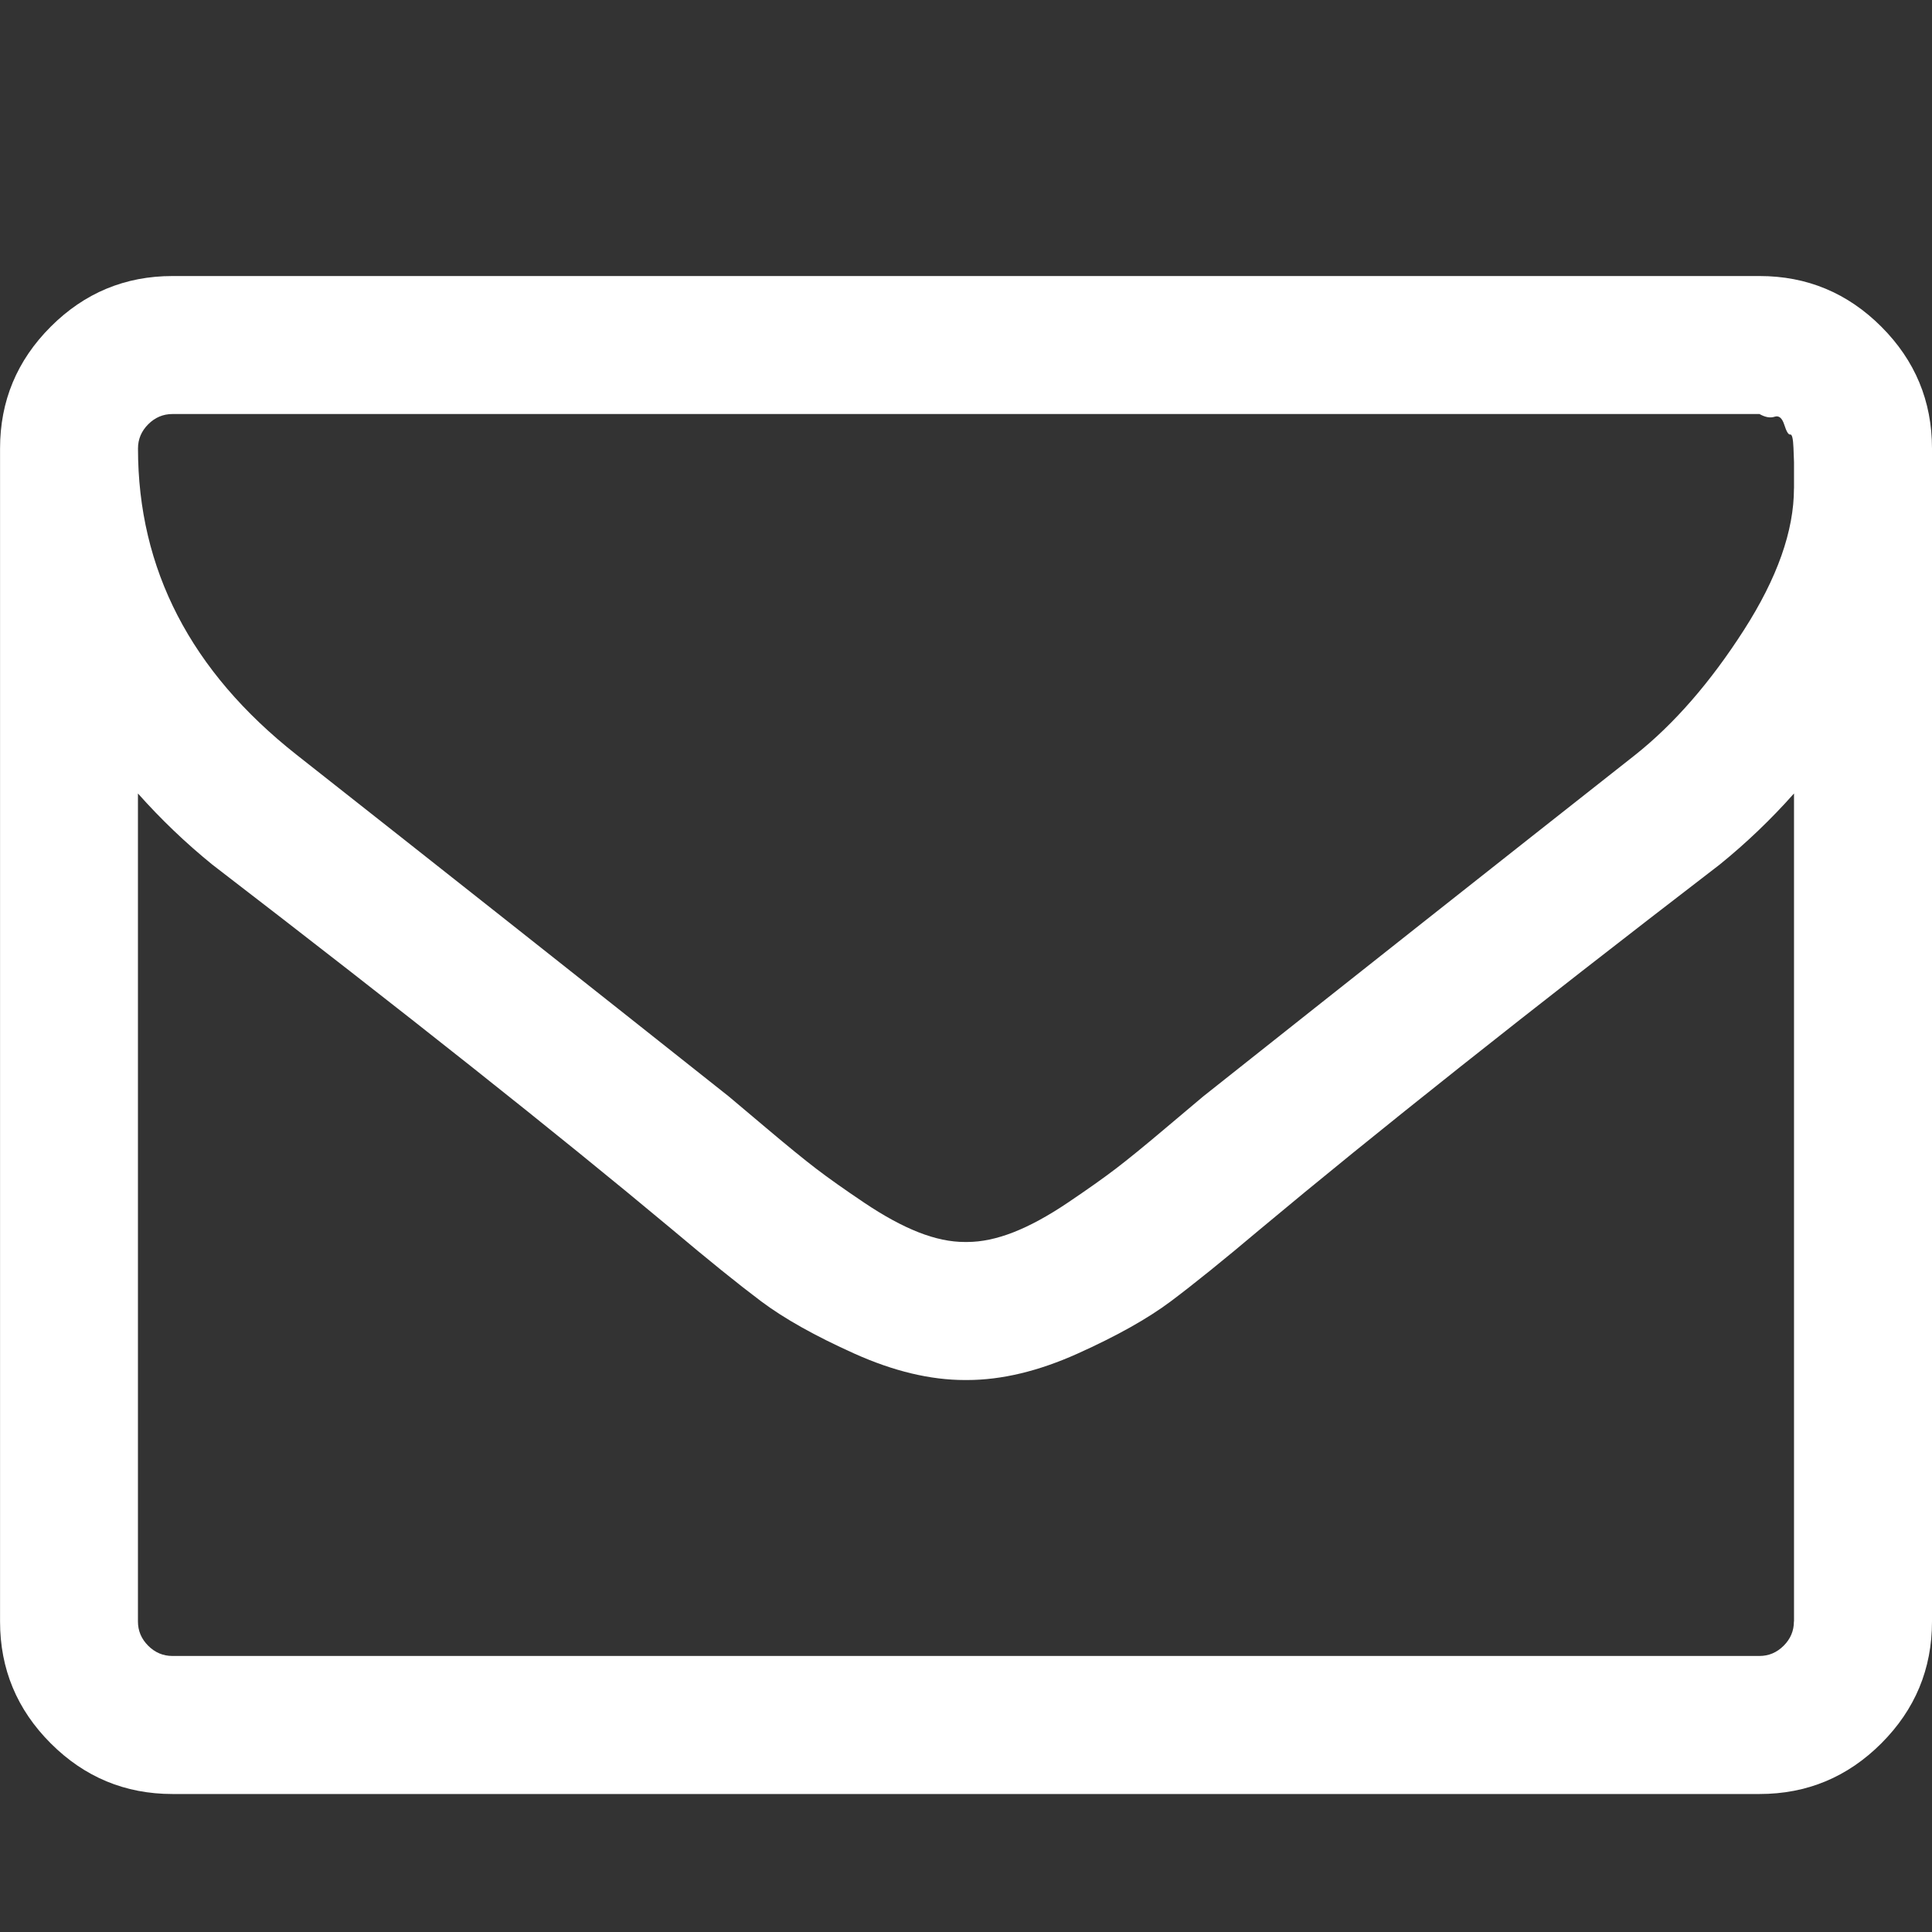 <?xml version="1.0" encoding="utf-8"?>
<!-- Generated by IcoMoon.io -->
<!DOCTYPE svg PUBLIC "-//W3C//DTD SVG 1.1//EN" "http://www.w3.org/Graphics/SVG/1.1/DTD/svg11.dtd">
<svg version="1.1" xmlns="http://www.w3.org/2000/svg" xmlns:xlink="http://www.w3.org/1999/xlink" width="40" height="40" viewBox="0 0 40 40">
<rect x="0" y="0" width="40" height="40" fill="#333333" stroke="none"/>
<path fill="#fff" d="M37.143 33.571v-17.143q-0.714 0.804-1.54 1.473-5.982 4.598-9.509 7.545-1.138 0.96-1.853 1.496t-1.931 1.083-2.288 0.547h-0.045q-1.071 0-2.288-0.547t-1.931-1.083-1.853-1.496q-3.527-2.946-9.509-7.545-0.826-0.67-1.54-1.473v17.143q0 0.29 0.212 0.502t0.502 0.212h32.857q0.29 0 0.502-0.212t0.212-0.502zM37.143 10.112v-0.547t-0.011-0.29-0.067-0.279-0.123-0.201-0.201-0.167-0.313-0.056h-32.857q-0.29 0-0.502 0.212t-0.212 0.502q0 3.75 3.281 6.339 4.308 3.393 8.951 7.076 0.134 0.112 0.781 0.658t1.027 0.837 0.993 0.703 1.127 0.614 0.96 0.201h0.045q0.446 0 0.96-0.201t1.127-0.614 0.993-0.703 1.027-0.837 0.781-0.658q4.643-3.683 8.951-7.076 1.205-0.96 2.243-2.578t1.038-2.935zM40 9.286v24.286q0 1.473-1.049 2.522t-2.522 1.049h-32.857q-1.473 0-2.522-1.049t-1.049-2.522v-24.286q0-1.473 1.049-2.522t2.522-1.049h32.857q1.473 0 2.522 1.049t1.049 2.522z"></path>
</svg>
